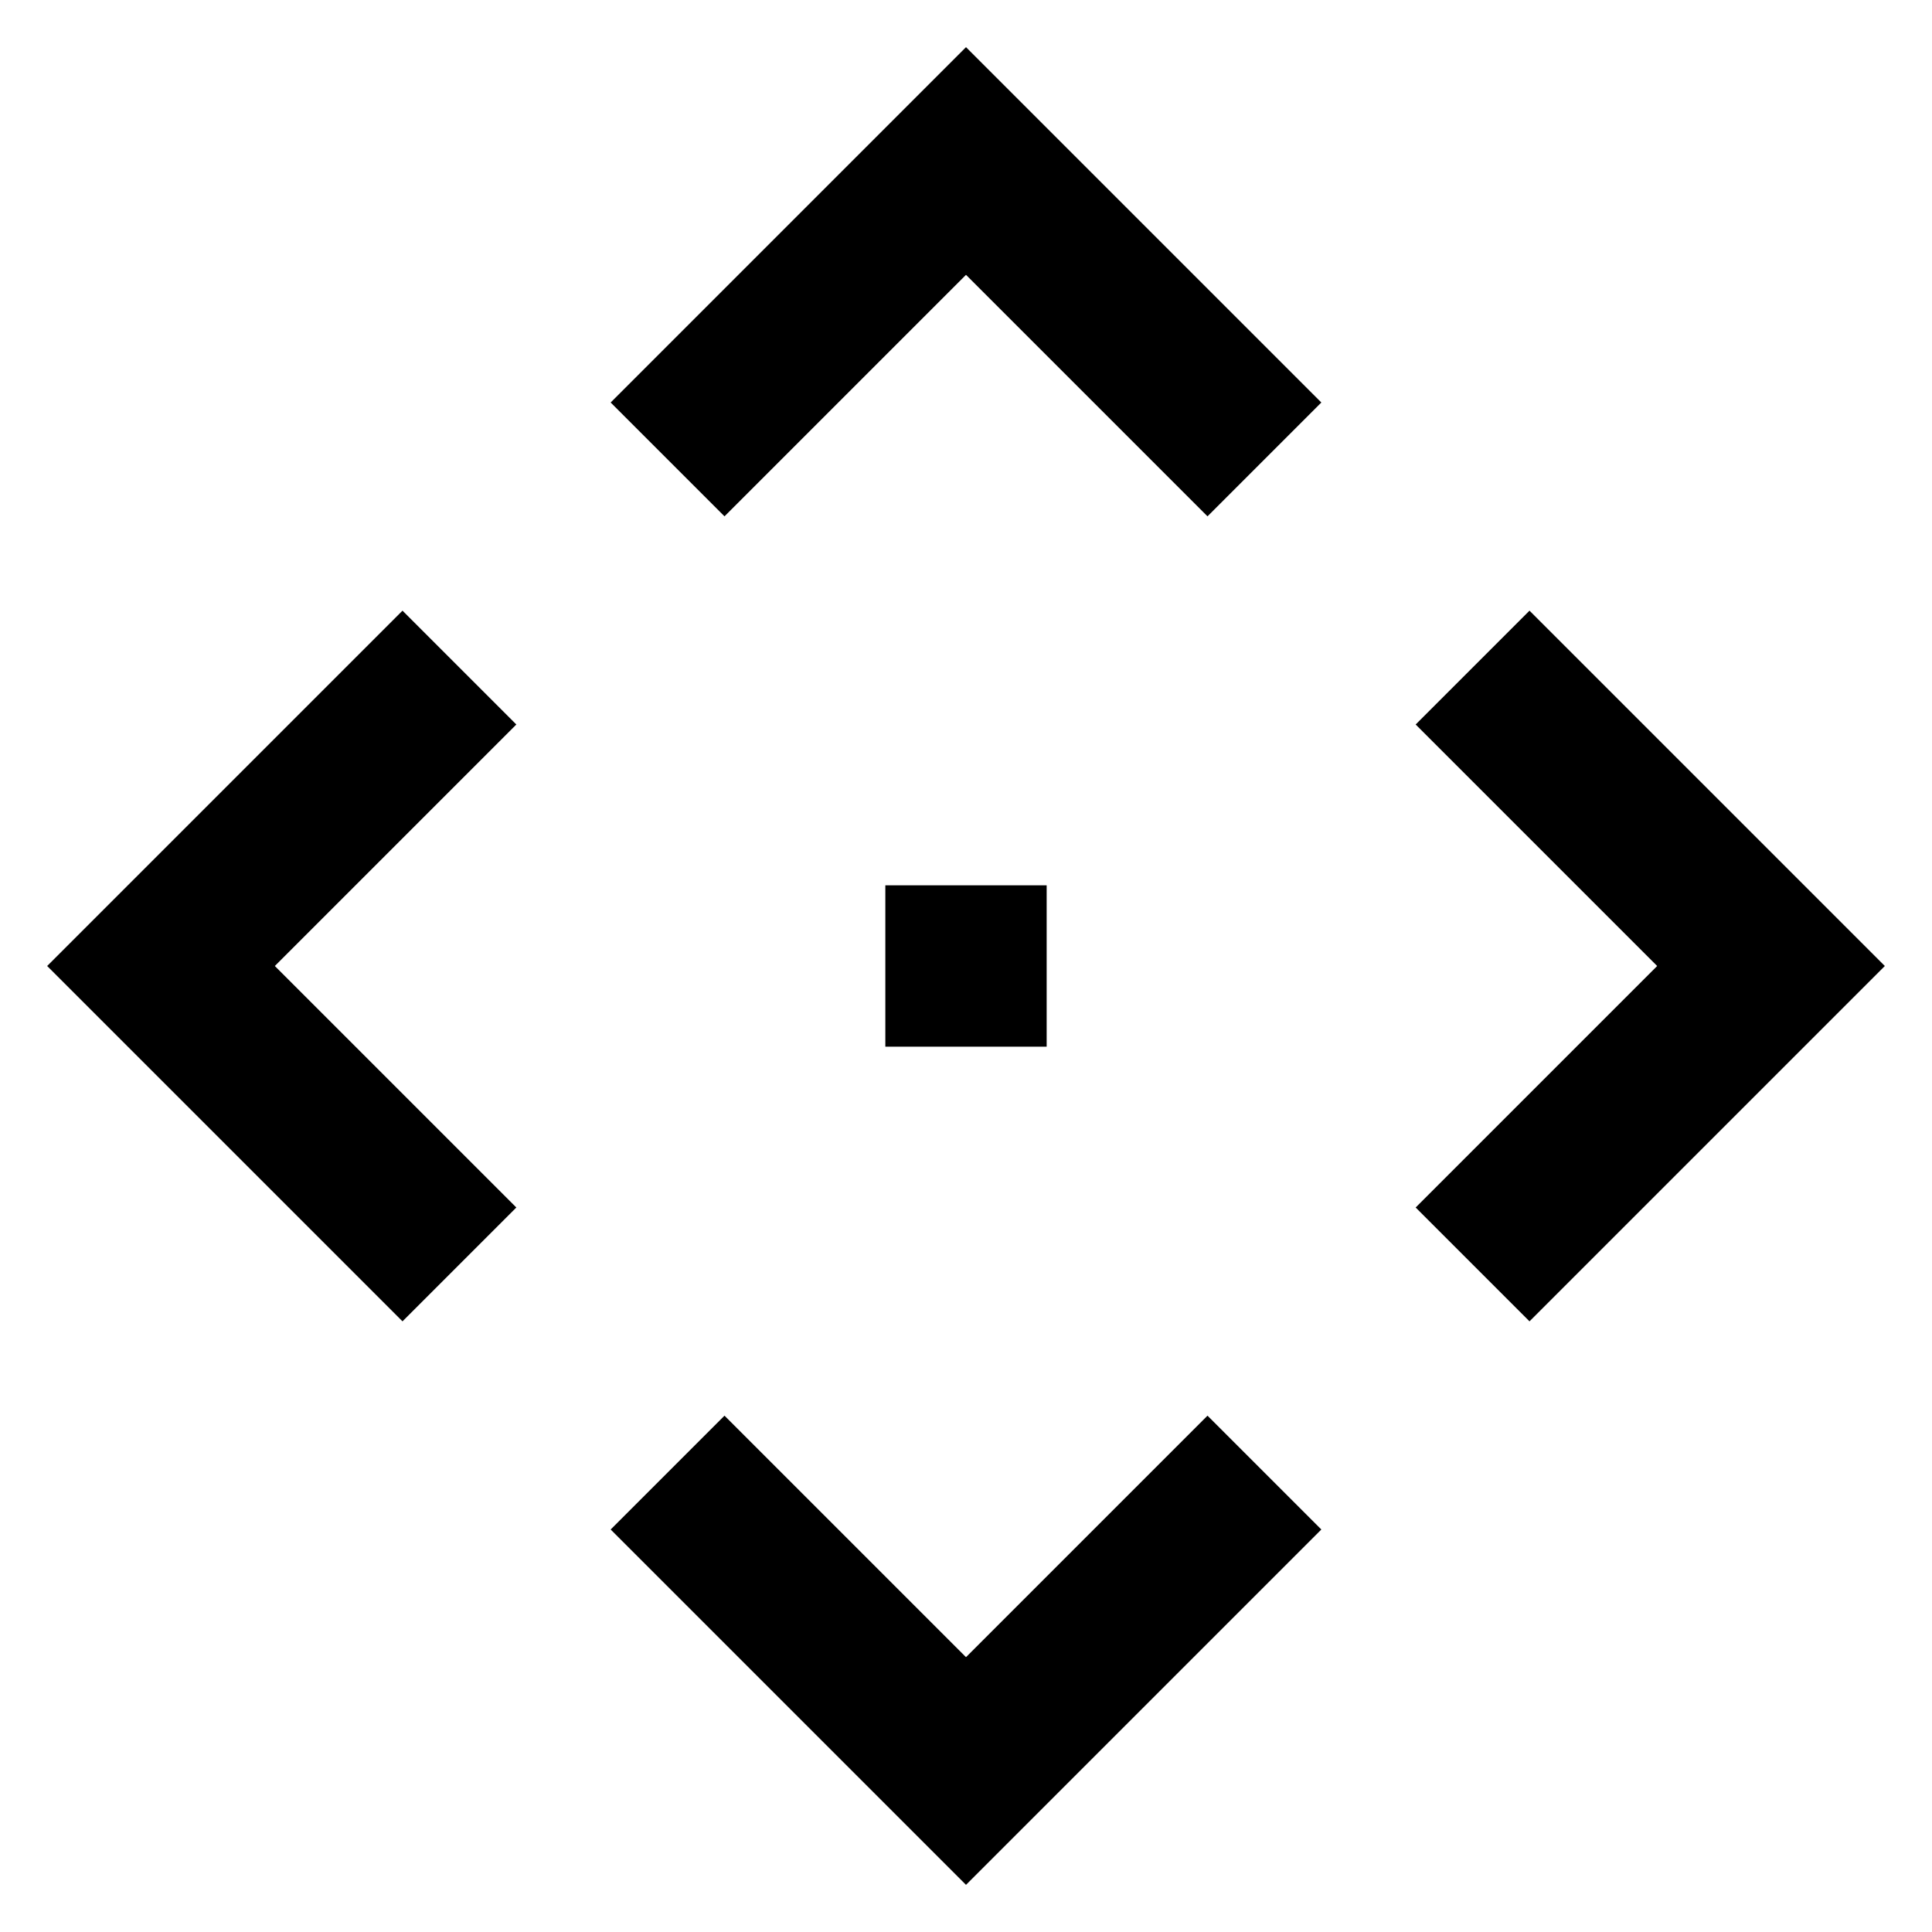 <svg width="24" height="24" viewBox="0 0 24 24" fill="none" xmlns="http://www.w3.org/2000/svg">
    <g id="api" clip-path="url(#clip0_543_8057)">
        <path id="stroke1"
            d="M15 5L12 2L9 5M19 15L22 12L19 9M9 19L12 22L15 19M5 9L2 12L5 15M11.998 11.998H12.002V12.002H11.998V11.998Z"
            stroke="black" stroke-width="2" stroke-linecap="square" />
    </g>

</svg>